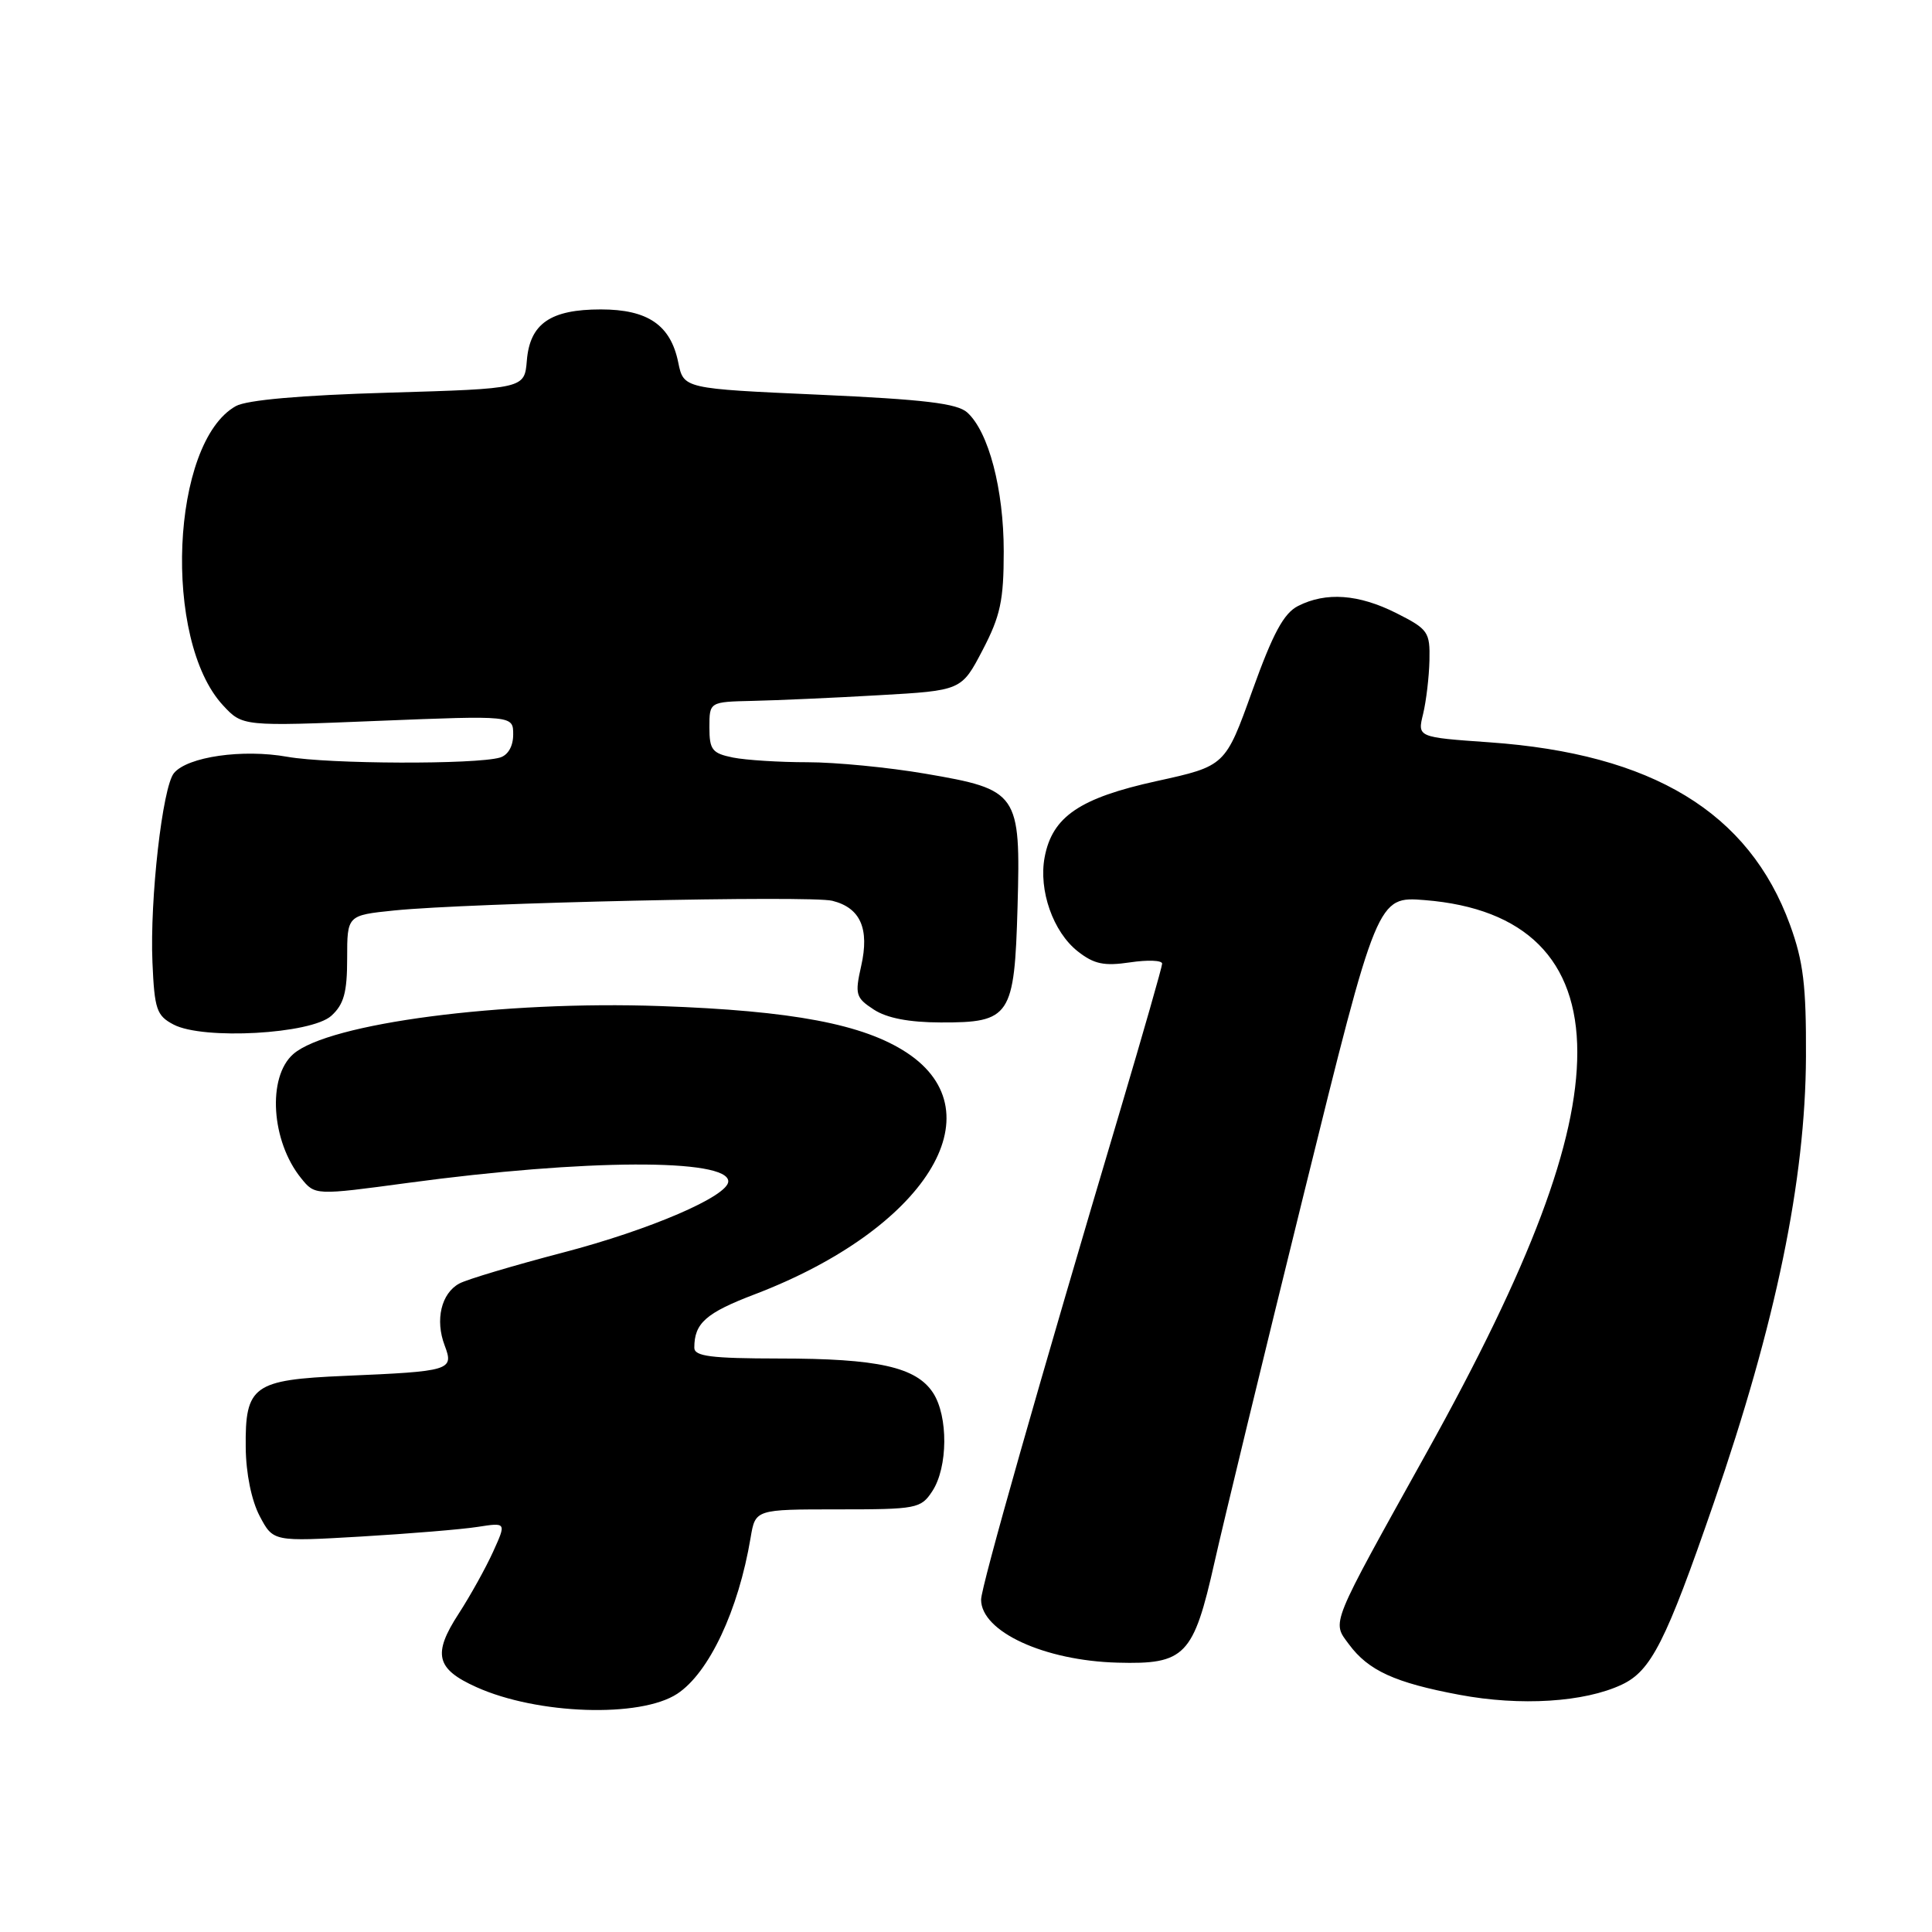 <?xml version="1.0" encoding="UTF-8" standalone="no"?>
<!DOCTYPE svg PUBLIC "-//W3C//DTD SVG 1.1//EN" "http://www.w3.org/Graphics/SVG/1.1/DTD/svg11.dtd" >
<svg xmlns="http://www.w3.org/2000/svg" xmlns:xlink="http://www.w3.org/1999/xlink" version="1.1" viewBox="0 0 256 256">
 <g >
 <path fill="currentColor"
d=" M 89.73 224.44 C 93.94 221.68 97.85 213.38 99.46 203.75 C 100.09 200.00 100.09 200.00 111.02 200.00 C 121.48 200.00 122.02 199.90 123.54 197.58 C 125.61 194.42 125.66 187.65 123.63 184.55 C 121.39 181.14 116.33 180.01 103.25 180.01 C 94.21 180.00 92.00 179.72 92.00 178.58 C 92.00 175.32 93.53 173.97 100.04 171.49 C 122.59 162.87 132.27 147.48 120.16 139.49 C 114.41 135.71 105.06 133.93 87.50 133.31 C 66.57 132.57 43.54 135.58 38.86 139.67 C 35.39 142.71 35.93 151.22 39.90 156.12 C 41.74 158.40 41.74 158.40 54.12 156.73 C 77.52 153.57 96.50 153.49 96.50 156.54 C 96.50 158.49 86.13 162.96 74.60 165.97 C 68.07 167.68 61.89 169.52 60.87 170.07 C 58.47 171.36 57.63 174.89 58.92 178.28 C 60.17 181.58 59.73 181.71 45.67 182.31 C 33.55 182.83 32.47 183.61 32.56 191.79 C 32.59 195.24 33.33 198.84 34.41 200.89 C 36.20 204.28 36.20 204.28 47.85 203.60 C 54.26 203.22 61.21 202.65 63.30 202.32 C 67.10 201.73 67.10 201.73 65.34 205.61 C 64.37 207.75 62.31 211.46 60.76 213.85 C 57.30 219.18 57.78 221.15 63.12 223.55 C 71.19 227.19 84.83 227.65 89.73 224.44 Z  M 214.88 223.23 C 218.78 221.41 220.73 217.56 227.08 199.16 C 235.31 175.34 239.23 156.37 239.30 140.00 C 239.34 130.60 238.96 127.41 237.18 122.53 C 231.74 107.64 218.97 99.88 197.35 98.36 C 187.81 97.69 187.81 97.69 188.57 94.60 C 188.98 92.89 189.36 89.70 189.41 87.50 C 189.49 83.74 189.24 83.37 185.04 81.25 C 180.04 78.73 175.72 78.41 172.01 80.29 C 170.11 81.25 168.68 83.89 165.94 91.52 C 162.36 101.50 162.36 101.50 153.26 103.50 C 143.06 105.74 139.43 108.21 138.42 113.59 C 137.60 117.97 139.54 123.49 142.81 126.06 C 144.96 127.75 146.29 128.03 149.73 127.52 C 152.08 127.17 153.99 127.24 153.99 127.69 C 153.98 128.13 151.49 136.82 148.47 147.00 C 137.70 183.18 130.00 210.26 130.00 211.96 C 130.00 216.19 138.36 220.05 148.08 220.31 C 157.04 220.56 158.14 219.42 160.93 207.00 C 162.10 201.78 167.43 179.79 172.78 158.13 C 182.50 118.77 182.50 118.77 188.80 119.27 C 202.13 120.34 209.00 127.19 209.00 139.43 C 209.00 151.30 202.83 167.69 189.03 192.49 C 176.10 215.75 176.47 214.81 178.75 217.89 C 181.32 221.36 184.83 222.97 193.38 224.57 C 201.48 226.09 209.92 225.56 214.88 223.23 Z  M 43.90 134.60 C 45.57 133.08 46.00 131.51 46.00 126.98 C 46.00 121.28 46.00 121.28 52.25 120.64 C 62.23 119.63 107.38 118.63 110.29 119.36 C 114.01 120.29 115.23 123.04 114.11 128.00 C 113.26 131.77 113.39 132.21 115.78 133.77 C 117.50 134.90 120.45 135.47 124.64 135.48 C 133.88 135.51 134.42 134.69 134.83 120.18 C 135.25 105.06 134.96 104.63 122.62 102.52 C 117.73 101.68 110.70 101.00 106.99 101.00 C 103.28 101.00 98.84 100.72 97.13 100.38 C 94.37 99.82 94.00 99.36 94.00 96.38 C 94.00 93.00 94.00 93.00 99.75 92.87 C 102.91 92.80 110.43 92.47 116.45 92.12 C 127.40 91.50 127.40 91.50 130.20 86.14 C 132.56 81.62 133.00 79.56 133.00 73.06 C 133.00 64.84 131.00 57.22 128.17 54.66 C 126.84 53.45 122.47 52.93 108.52 52.30 C 90.58 51.50 90.58 51.50 89.87 48.02 C 88.86 43.07 85.84 41.00 79.61 41.00 C 72.94 41.00 70.21 42.88 69.81 47.77 C 69.50 51.50 69.50 51.50 51.50 52.03 C 39.83 52.37 32.71 53.00 31.25 53.81 C 22.65 58.62 21.52 84.80 29.55 93.46 C 32.14 96.25 32.14 96.25 50.07 95.52 C 68.00 94.80 68.00 94.80 68.00 97.33 C 68.00 98.88 67.32 100.06 66.25 100.38 C 63.03 101.32 43.57 101.25 38.08 100.28 C 32.14 99.22 24.85 100.27 23.05 102.44 C 21.53 104.27 19.84 119.18 20.20 127.52 C 20.47 133.75 20.75 134.58 23.00 135.76 C 26.92 137.82 41.22 137.02 43.90 134.60 Z "/>
</g>
</svg>